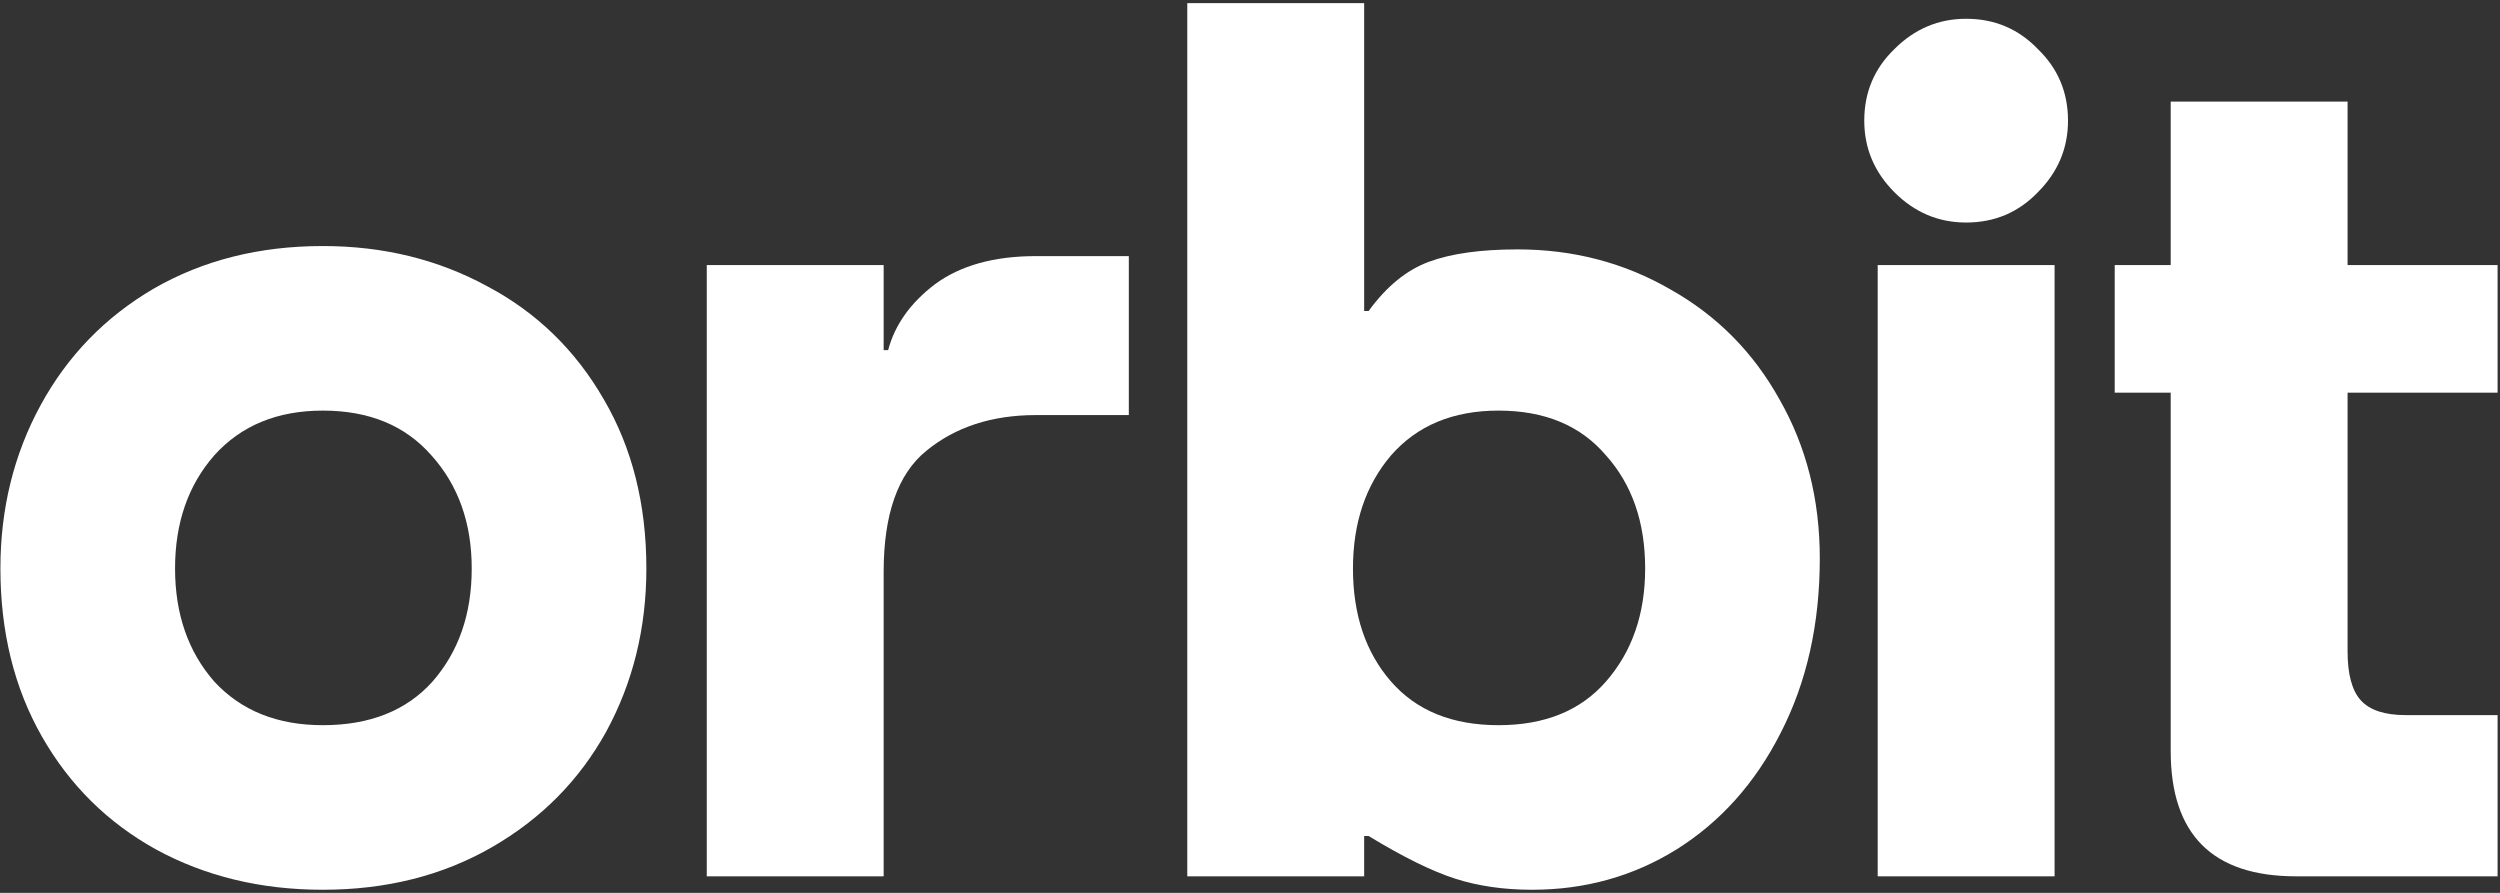<svg width="756" height="270" viewBox="0 0 756 270" fill="none" xmlns="http://www.w3.org/2000/svg">
<rect x="0" y="0" width="756" height="270" fill="#333333" stroke="none"/>
<path d="M97.624 269.061C78.891 269.061 62.077 264.999 47.182 256.874C32.512 248.749 21.002 237.352 12.651 222.682C4.3 208.012 0.125 191.085 0.125 171.901C0.125 153.846 4.187 137.37 12.312 122.475C20.437 107.579 31.835 95.843 46.505 87.267C61.4 78.69 78.44 74.402 97.624 74.402C115.905 74.402 132.493 78.465 147.389 86.59C162.285 94.489 174.021 105.886 182.597 120.782C191.173 135.452 195.461 152.492 195.461 171.901C195.461 189.956 191.399 206.432 183.274 221.328C175.149 235.998 163.639 247.621 148.743 256.197C133.847 264.773 116.808 269.061 97.624 269.061ZM52.937 171.901C52.937 185.668 56.886 197.066 64.786 206.093C72.911 214.895 83.857 219.296 97.624 219.296C111.843 219.296 122.901 214.895 130.801 206.093C138.7 197.066 142.649 185.668 142.649 171.901C142.649 158.134 138.587 146.736 130.462 137.709C122.563 128.681 111.617 124.167 97.624 124.167C83.857 124.167 72.911 128.681 64.786 137.709C56.886 146.736 52.937 158.134 52.937 171.901Z" fill="white"/>
<path d="M213.727 80.157H267.216V105.886H268.57C270.601 98.213 275.34 91.555 282.788 85.912C290.462 80.27 300.618 77.449 313.257 77.449H341.355V125.521H313.257C299.941 125.521 288.882 129.132 280.08 136.355C271.504 143.351 267.216 155.538 267.216 172.917V264.999H213.727V80.157Z" fill="white"/>
<path d="M463.303 269.061C454.727 269.061 446.94 267.933 439.944 265.676C432.947 263.419 424.258 259.131 413.876 252.812H412.522V264.999H359.033V0.939H412.522V94.037H413.876C419.293 86.59 425.387 81.624 432.158 79.142C438.928 76.659 447.843 75.418 458.902 75.418C475.829 75.418 491.289 79.48 505.282 87.605C519.275 95.504 530.221 106.563 538.12 120.782C546.245 135 550.307 151.025 550.307 168.854C550.307 188.715 546.358 206.319 538.458 221.666C530.785 236.788 520.29 248.524 506.974 256.874C493.884 264.999 479.327 269.061 463.303 269.061ZM409.137 171.901C409.137 185.894 412.974 197.291 420.647 206.093C428.321 214.895 439.154 219.296 453.147 219.296C467.14 219.296 477.973 214.895 485.647 206.093C493.546 197.066 497.495 185.668 497.495 171.901C497.495 157.908 493.546 146.511 485.647 137.709C477.973 128.681 467.14 124.167 453.147 124.167C439.38 124.167 428.546 128.681 420.647 137.709C412.974 146.736 409.137 158.134 409.137 171.901Z" fill="white"/>
<path d="M567.816 80.157H621.305V264.999H567.816V80.157ZM563.754 36.486C563.754 27.91 566.8 20.688 572.894 14.819C578.988 8.726 586.21 5.679 594.56 5.679C603.137 5.679 610.359 8.726 616.227 14.819C622.321 20.688 625.367 27.91 625.367 36.486C625.367 44.837 622.321 52.059 616.227 58.152C610.359 64.246 603.137 67.293 594.56 67.293C586.21 67.293 578.988 64.246 572.894 58.152C566.8 52.059 563.754 44.837 563.754 36.486Z" fill="white"/>
<path d="M694.334 264.999C669.056 264.999 656.418 252.36 656.418 227.083V118.751H639.491V80.157H656.418V30.731H709.907V80.157H755.271V118.751H709.907V196.953C709.907 203.949 711.261 208.915 713.969 211.849C716.677 214.783 721.191 216.25 727.511 216.25H755.271V264.999H694.334Z" fill="white"/>
</svg>
